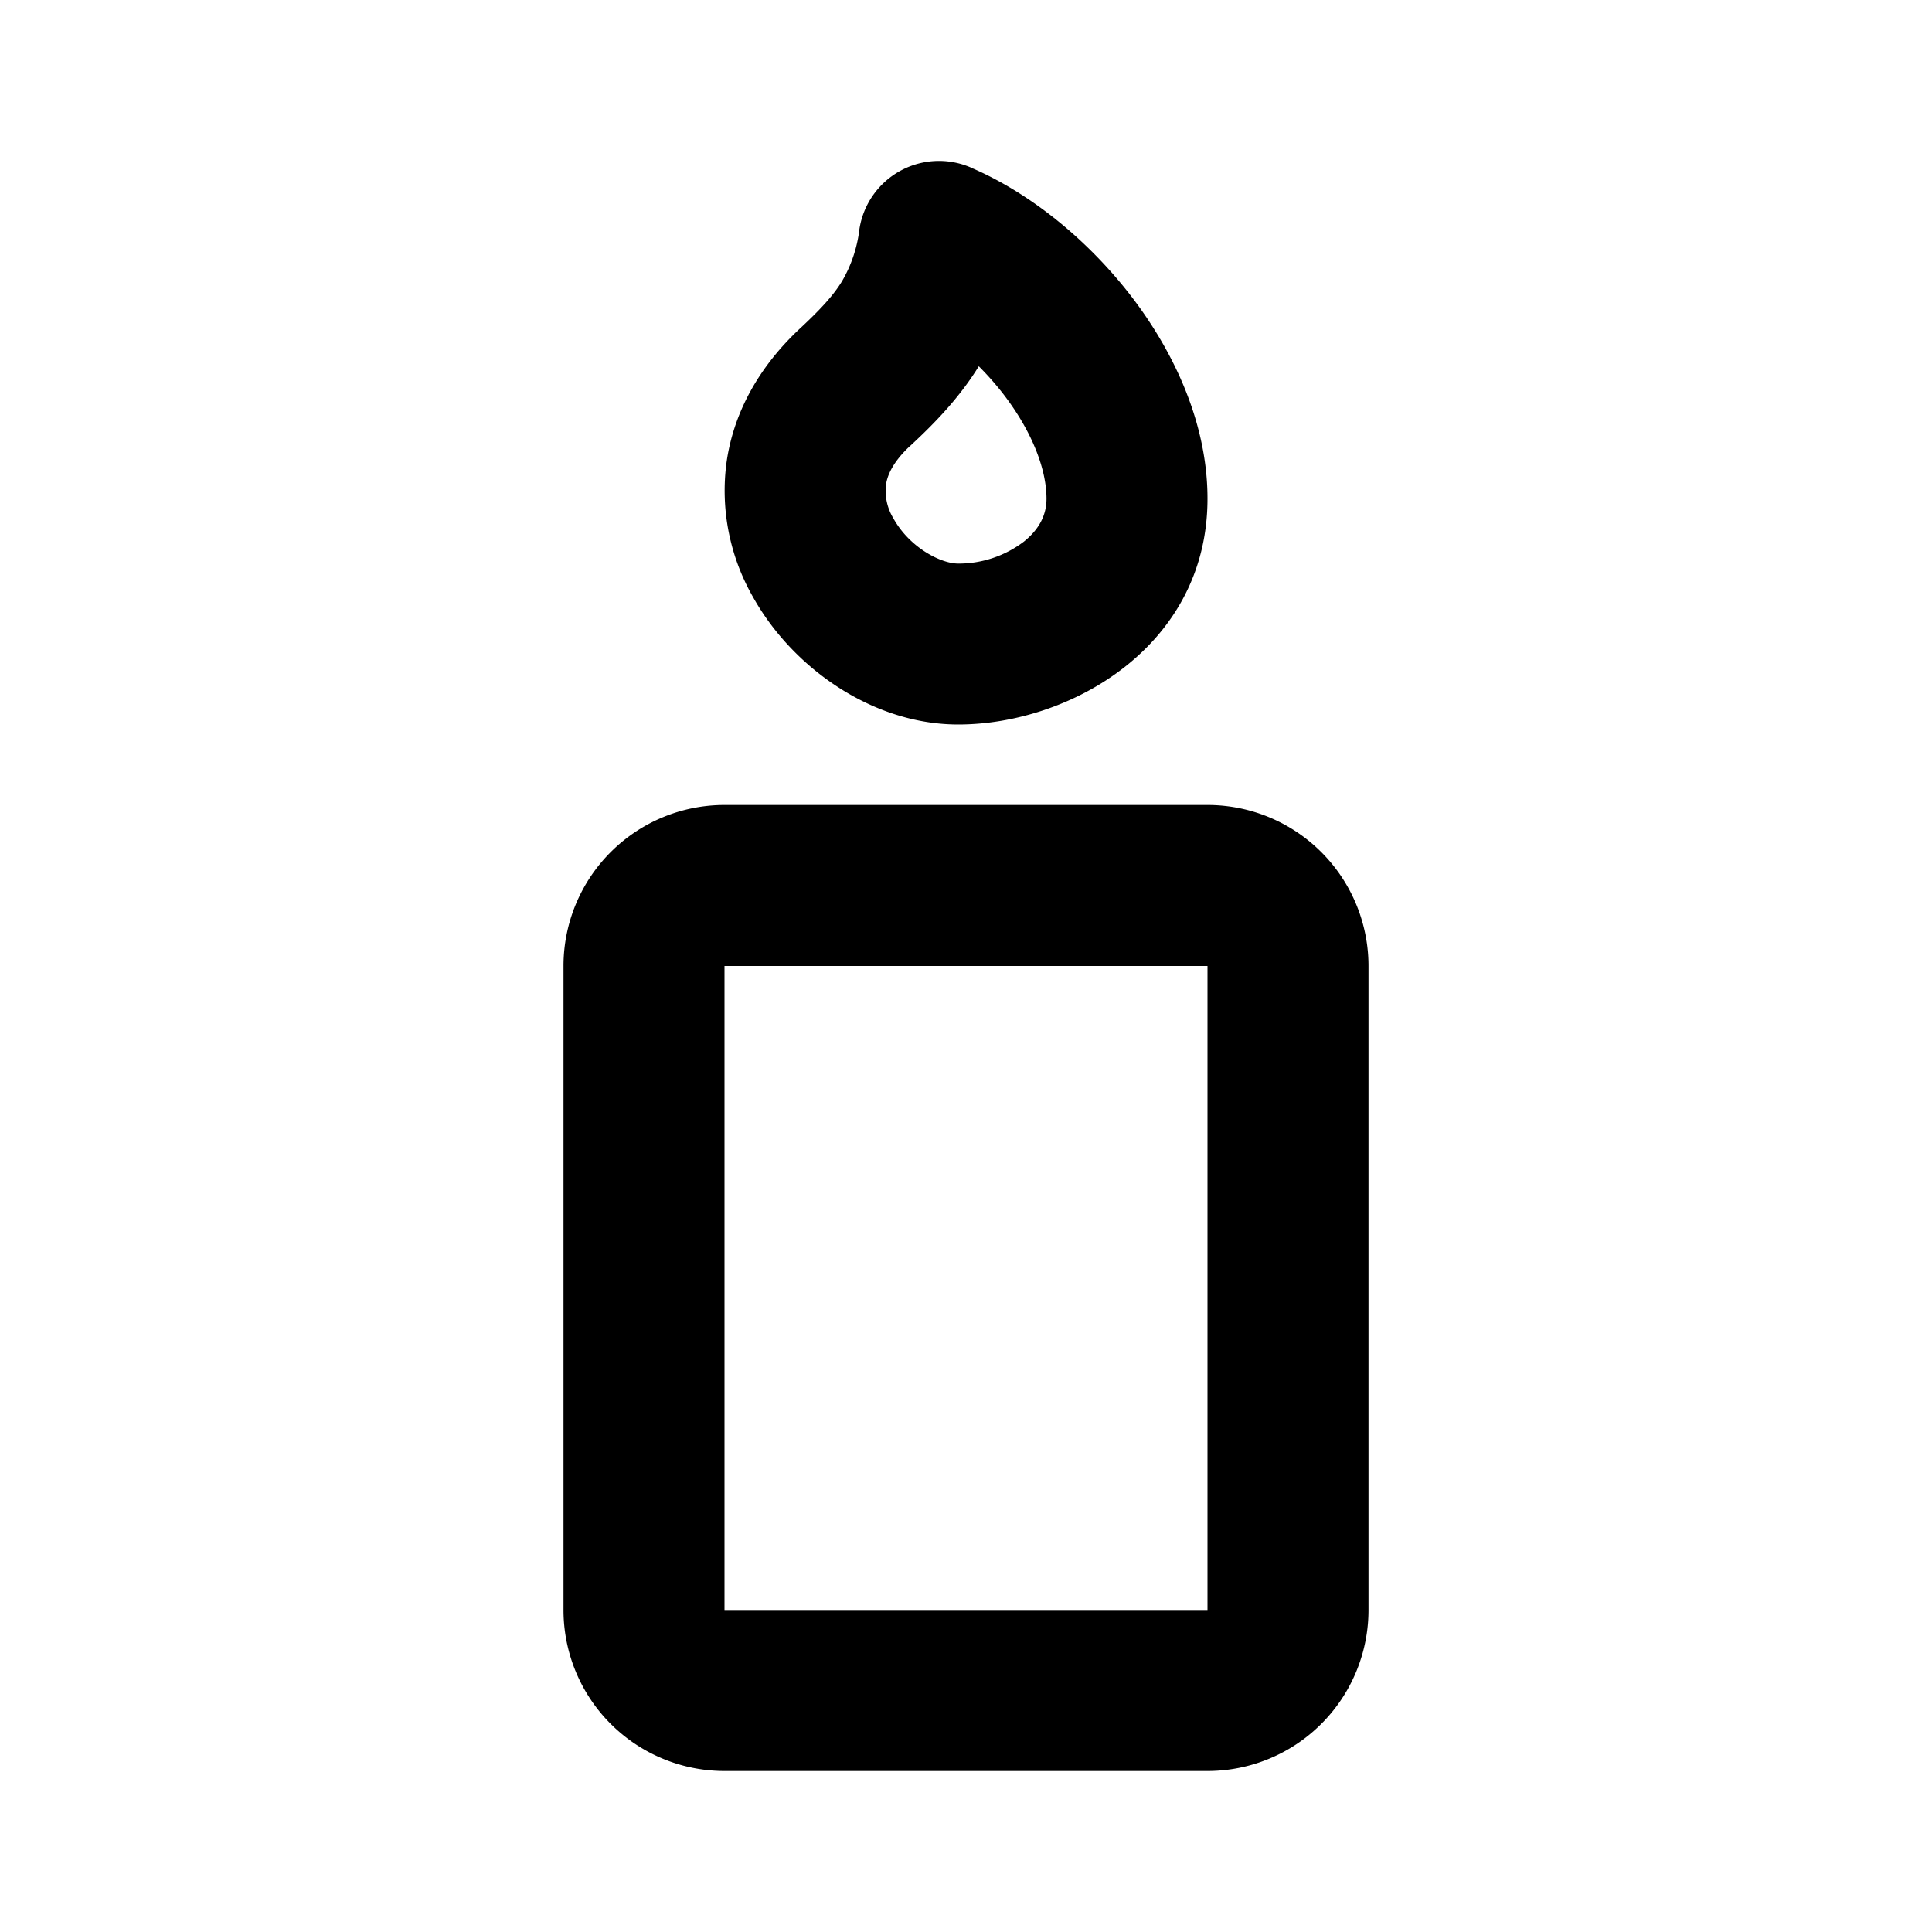 <svg xmlns="http://www.w3.org/2000/svg" width="24" height="24">
    <g fill="none" fill-rule="evenodd">
        <path fill="currentColor" d="M12.058 2.08a1 1 0 0 0-1.382.766 1.666 1.666 0 0 1-.216.647c-.1.165-.25.334-.514.58-.52.482-.837 1.059-.922 1.681a2.655 2.655 0 0 0 .326 1.655C9.842 8.296 10.84 9 11.903 9 13.285 9 15 8.034 15 6.194c0-.943-.422-1.829-.946-2.512-.528-.687-1.243-1.279-1.996-1.601m-.752 3.459c.31-.287.612-.6.853-.99.108.108.212.225.309.351.357.466.532.933.532 1.294 0 .197-.086.376-.28.532a1.339 1.339 0 0 1-.817.274c-.215 0-.603-.198-.805-.562a.66.66 0 0 1-.093-.41c.014-.108.073-.278.301-.49M9 10a2 2 0 0 0-2 2v8a2 2 0 0 0 2 2h6a2 2 0 0 0 2-2v-8a2 2 0 0 0-2-2zm0 2h6v8H9z"/>
    </g>
</svg>